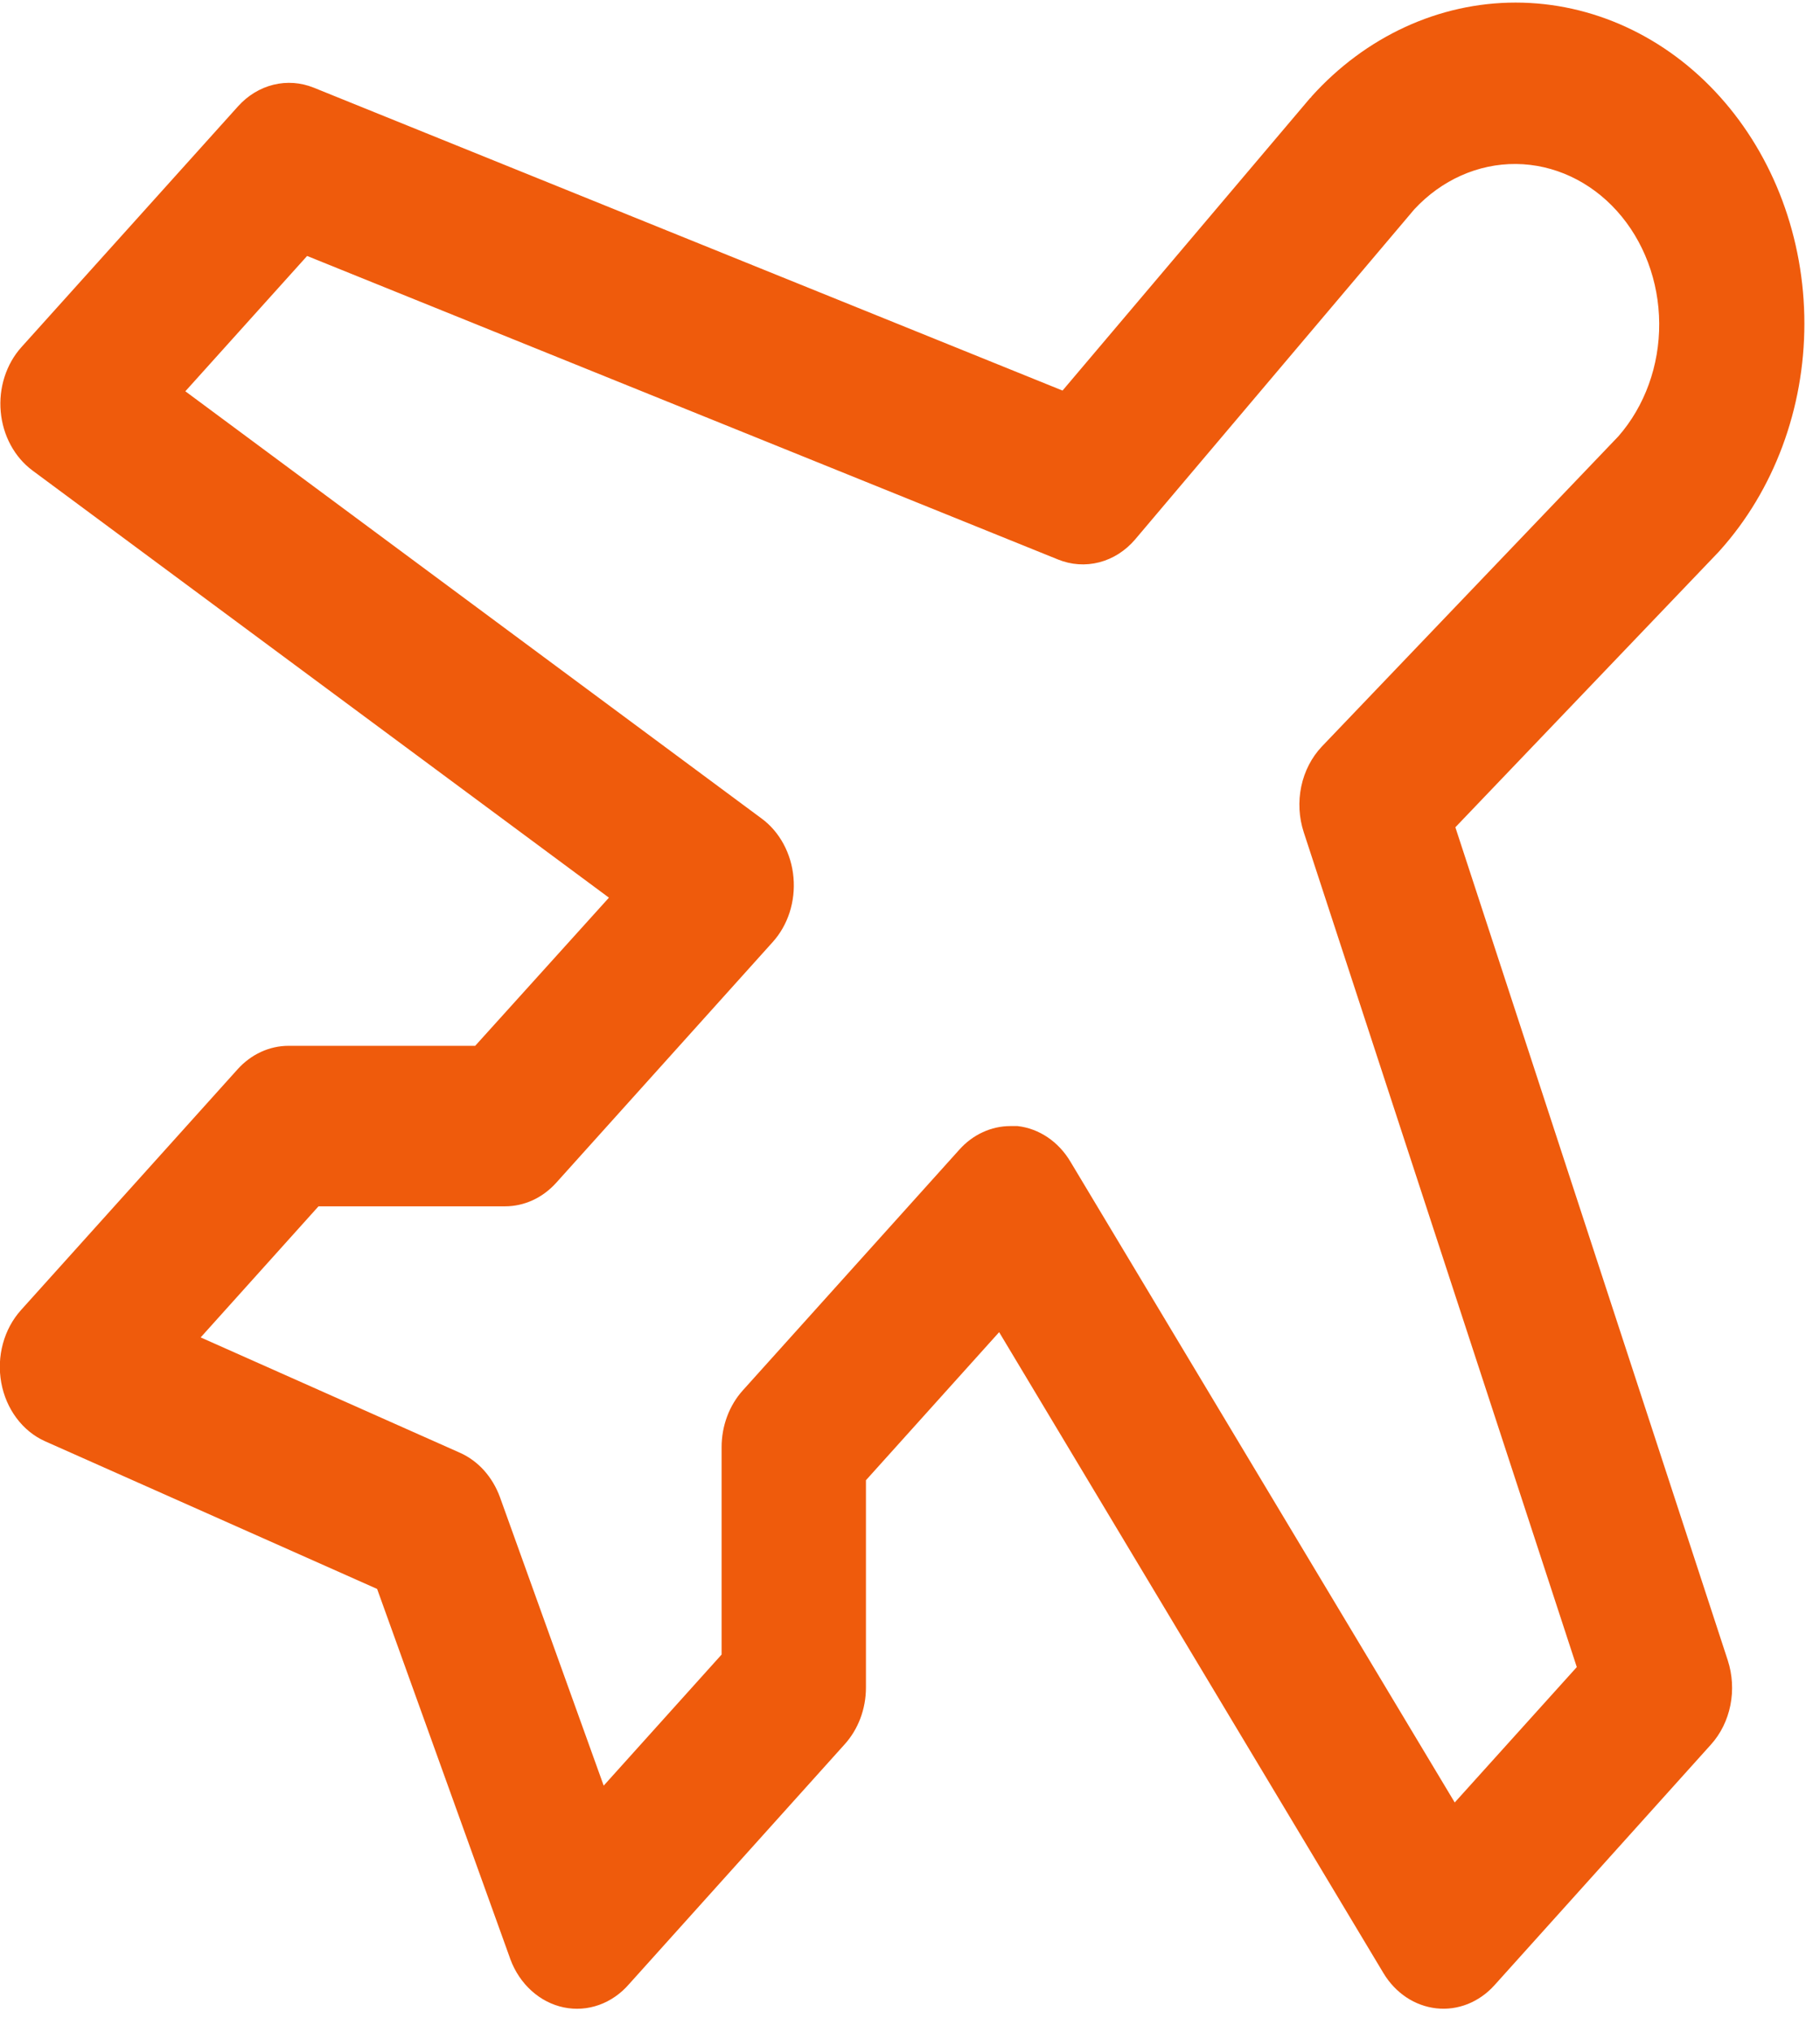 <svg width="43" height="48" viewBox="0 0 43 48" fill="none" xmlns="http://www.w3.org/2000/svg">
<path d="M34.385 19.544L40.597 13.047L40.633 13.007C41.912 11.584 42.631 9.655 42.631 7.644C42.631 5.633 41.912 3.704 40.633 2.282C39.354 0.86 37.618 0.061 35.809 0.061C34 0.061 32.265 0.86 30.985 2.282C30.985 2.296 30.962 2.308 30.949 2.322L25.104 9.227L7.412 2.071C7.107 1.948 6.777 1.924 6.46 2.002C6.143 2.08 5.853 2.257 5.624 2.512L0.508 8.199C0.329 8.397 0.193 8.637 0.108 8.901C0.023 9.165 -0.008 9.446 0.017 9.725C0.042 10.005 0.122 10.274 0.252 10.514C0.382 10.755 0.558 10.96 0.768 11.116L14.387 21.207L11.227 24.707H6.817C6.366 24.707 5.932 24.907 5.613 25.262L0.497 30.949C0.298 31.17 0.15 31.443 0.069 31.743C-0.013 32.042 -0.026 32.36 0.03 32.667C0.086 32.974 0.21 33.261 0.39 33.502C0.57 33.743 0.801 33.931 1.062 34.048L8.91 37.538L12.044 46.246L12.057 46.284C12.165 46.576 12.337 46.833 12.558 47.032C12.778 47.231 13.04 47.366 13.319 47.424C13.598 47.482 13.885 47.462 14.156 47.365C14.426 47.268 14.67 47.098 14.866 46.87L19.954 41.211C20.113 41.036 20.24 40.827 20.327 40.598C20.413 40.368 20.459 40.121 20.459 39.872V34.97L23.606 31.472L32.684 46.611C32.824 46.845 33.009 47.041 33.225 47.185C33.441 47.329 33.684 47.418 33.935 47.446C34.186 47.474 34.439 47.439 34.677 47.345C34.914 47.25 35.13 47.099 35.308 46.901L40.424 41.214C40.654 40.959 40.813 40.636 40.883 40.284C40.953 39.932 40.931 39.565 40.821 39.225L34.385 19.544ZM34.37 42.583L25.292 27.447C25.153 27.212 24.968 27.014 24.752 26.868C24.535 26.722 24.292 26.631 24.041 26.603C23.983 26.603 23.928 26.603 23.872 26.603C23.648 26.603 23.426 26.652 23.219 26.748C23.012 26.843 22.824 26.983 22.666 27.16L17.55 32.847C17.23 33.202 17.05 33.683 17.049 34.185V39.088L14.263 42.185L11.812 35.37C11.726 35.134 11.598 34.919 11.436 34.738C11.274 34.558 11.08 34.416 10.867 34.321L4.741 31.596L7.525 28.499H11.933C12.157 28.499 12.379 28.45 12.586 28.355C12.793 28.26 12.981 28.12 13.14 27.944L18.255 22.257C18.434 22.059 18.571 21.819 18.656 21.555C18.741 21.29 18.772 21.008 18.747 20.729C18.723 20.45 18.642 20.18 18.512 19.939C18.382 19.699 18.206 19.493 17.995 19.338L4.379 9.244L7.256 6.047L24.995 13.217C25.308 13.345 25.647 13.368 25.972 13.284C26.296 13.2 26.591 13.012 26.82 12.743L33.415 4.945C34.058 4.252 34.921 3.867 35.817 3.874C36.712 3.882 37.57 4.281 38.203 4.985C38.837 5.69 39.195 6.643 39.201 7.639C39.208 8.635 38.861 9.593 38.237 10.307L31.23 17.637C30.989 17.892 30.82 18.219 30.744 18.58C30.669 18.94 30.689 19.317 30.804 19.665L37.254 39.384L34.37 42.583Z" fill="#EF5B0C"/>
</svg>
